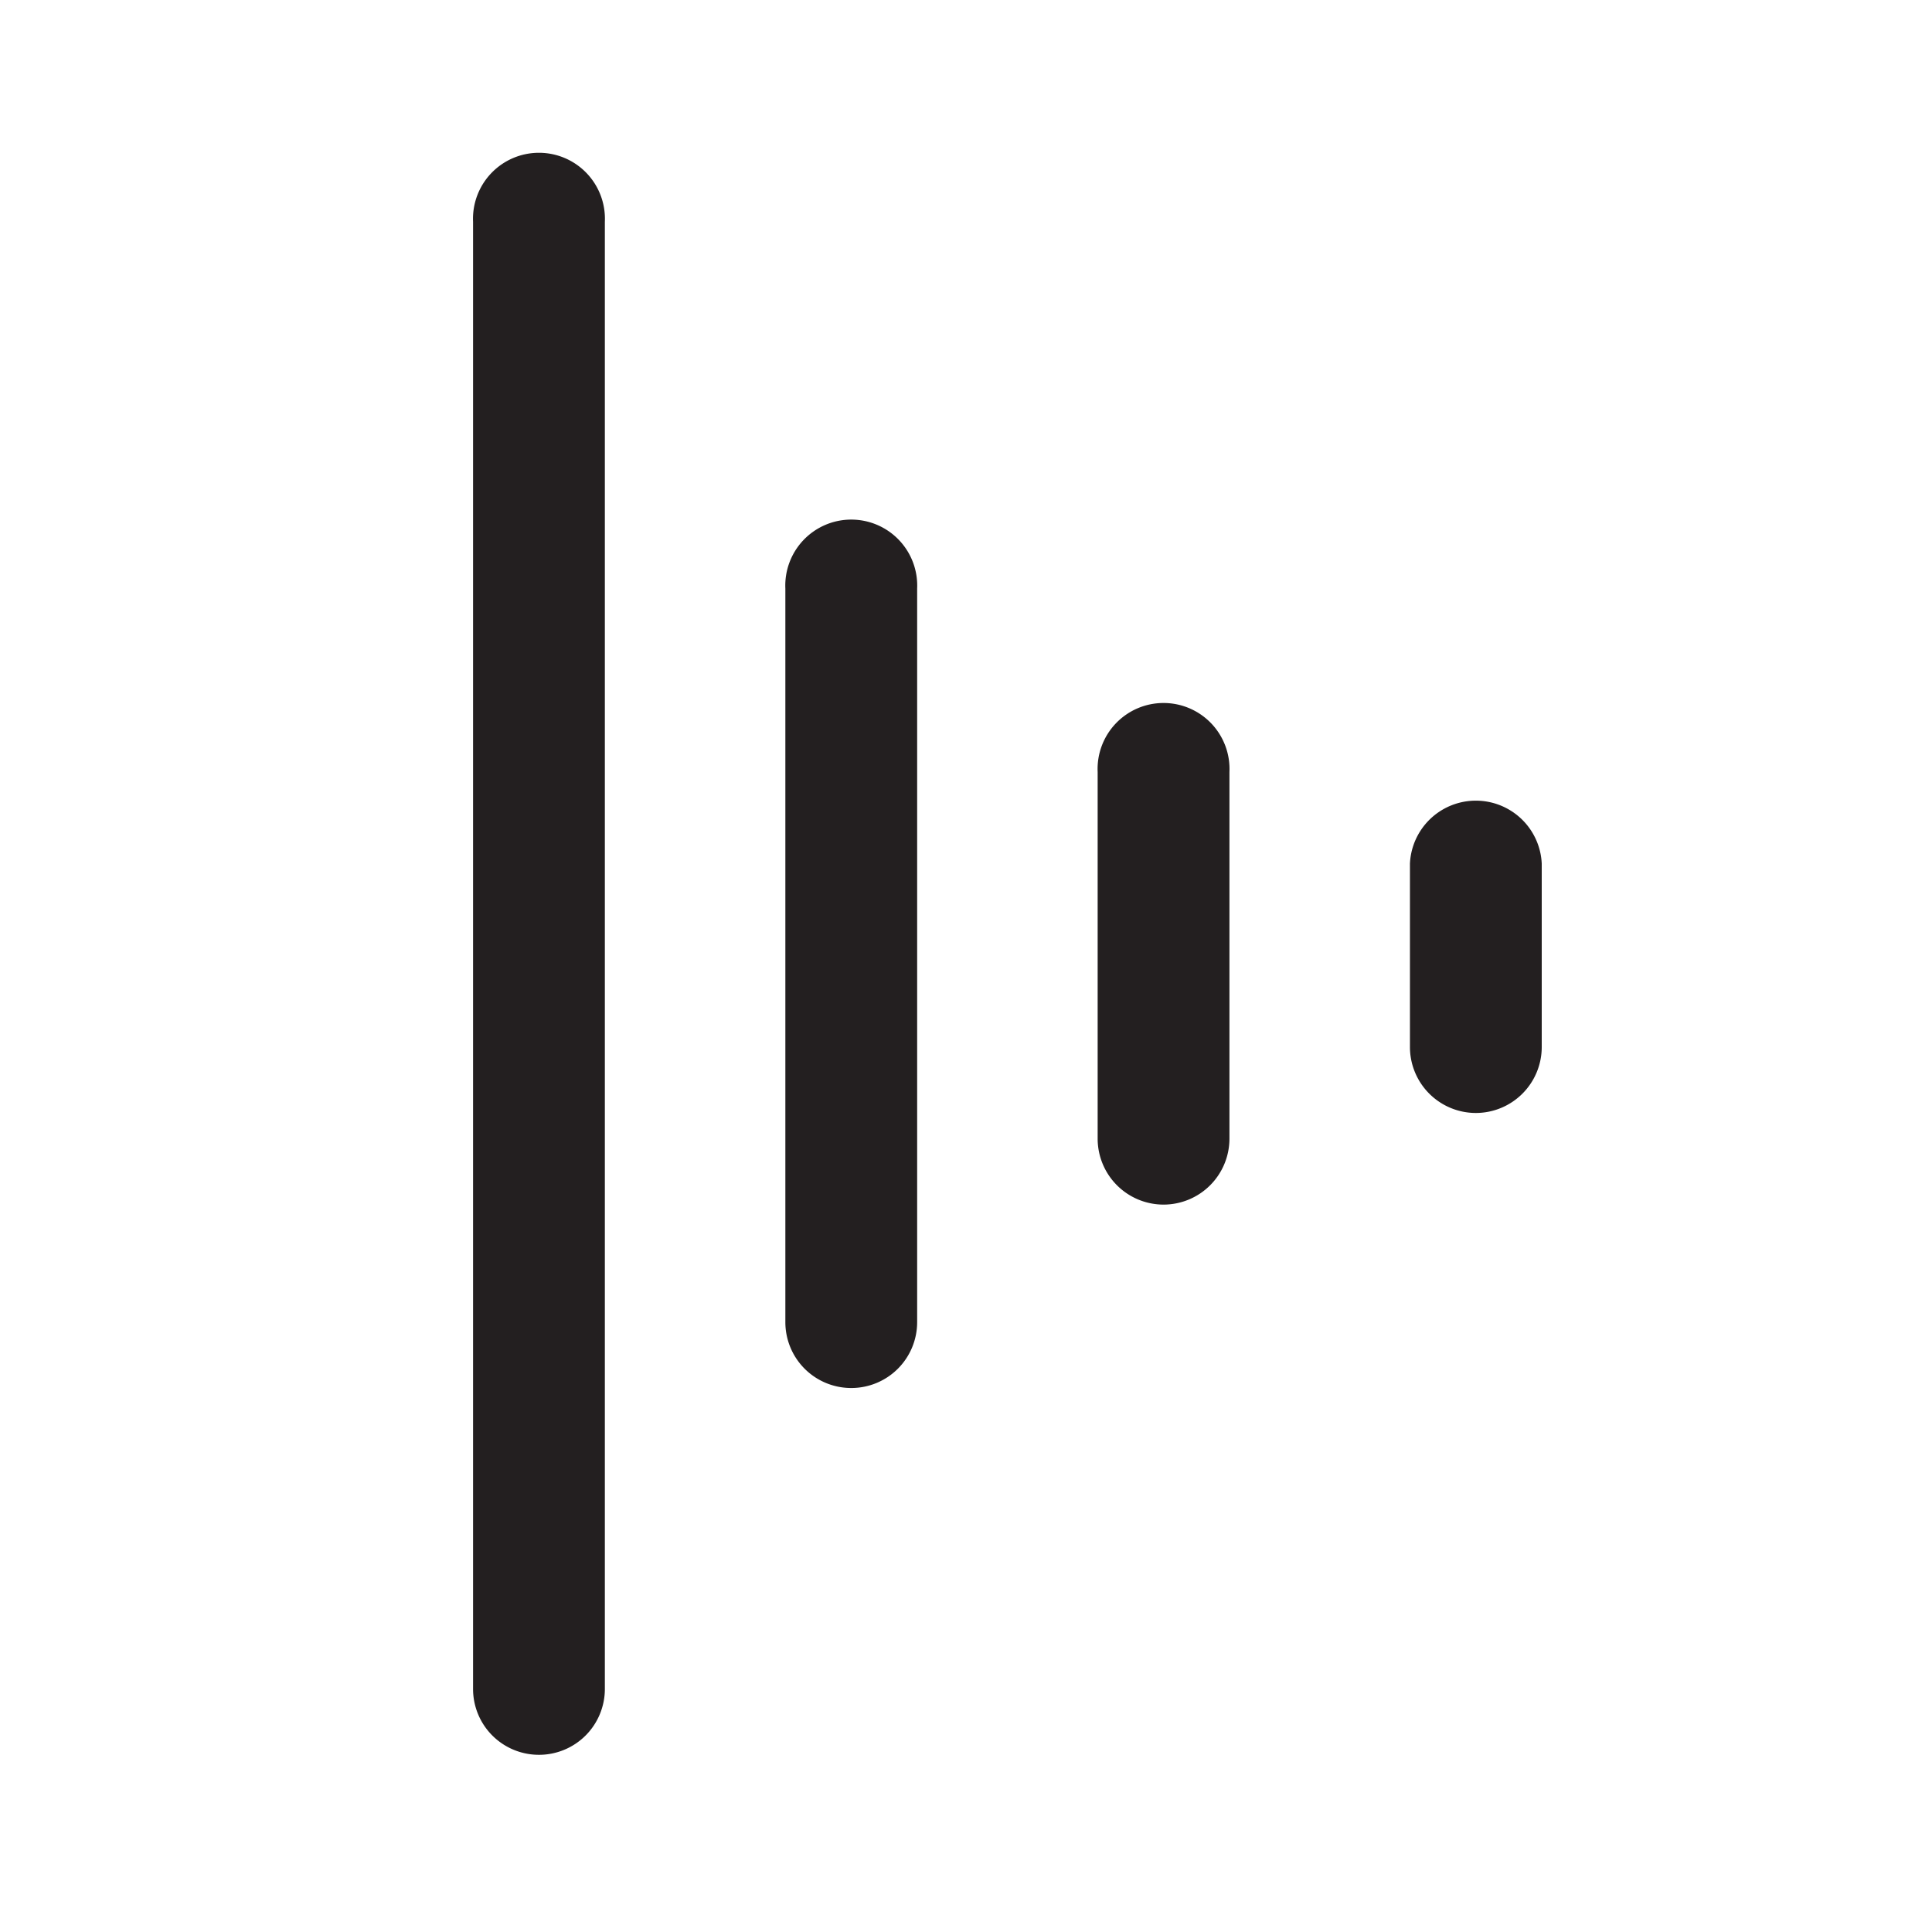 <svg id="Layer_2" data-name="Layer 2" xmlns="http://www.w3.org/2000/svg" viewBox="0 0 140 140"><path d="M39.06,127.16a4.77,4.77,0,0,1-4.78-4.77V16.07a4.78,4.78,0,1,1,9.55,0V122.39A4.77,4.77,0,0,1,39.06,127.16Z" fill="#231f20"/><path d="M61.69,100.58a4.77,4.77,0,0,1-4.78-4.77V42.65a4.78,4.78,0,1,1,9.55,0V95.81A4.77,4.77,0,0,1,61.69,100.58Z" fill="#231f20"/><path d="M84.31,87.29a4.78,4.78,0,0,1-4.77-4.77V55.94a4.78,4.78,0,1,1,9.55,0V82.52A4.78,4.78,0,0,1,84.31,87.29Z" fill="#231f20"/><path d="M106.94,80.65a4.78,4.78,0,0,1-4.77-4.78V62.58a4.78,4.78,0,0,1,9.55,0V75.87A4.78,4.78,0,0,1,106.94,80.65Z" fill="#231f20"/></svg>